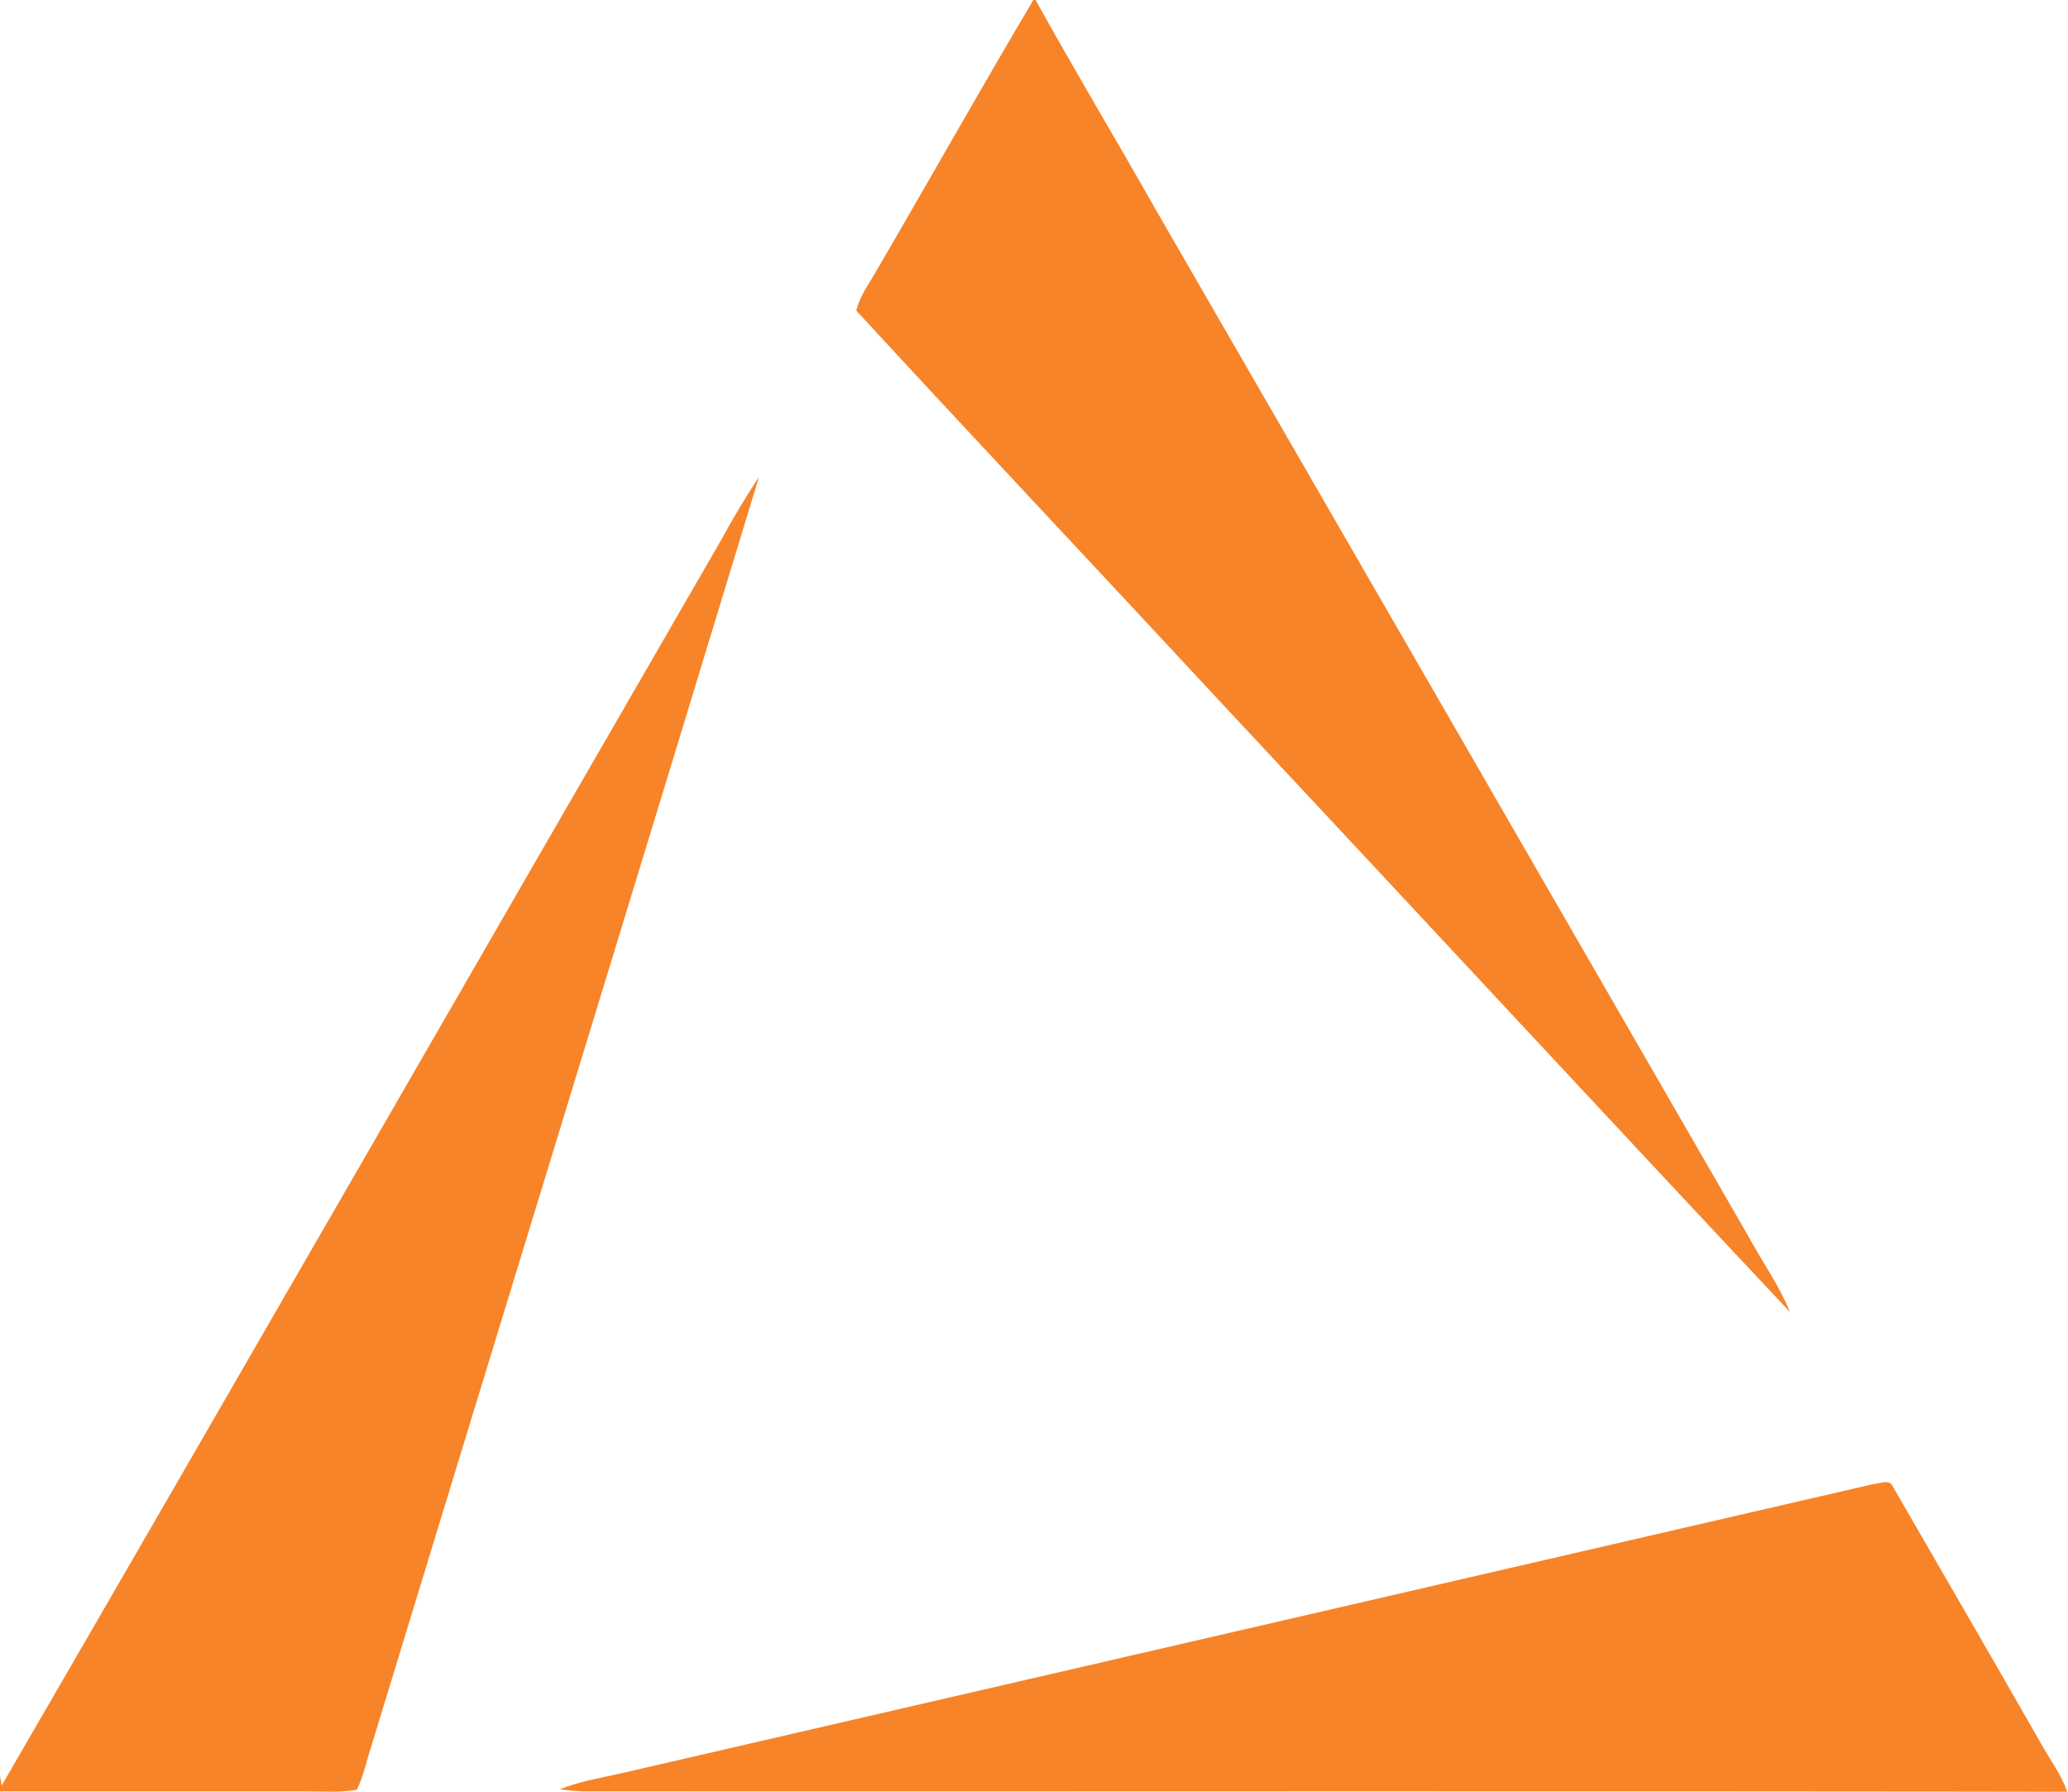<svg version="1.2" xmlns="http://www.w3.org/2000/svg" viewBox="0 0 1548 1341" width="1548" height="1341">
	<title>7c5f5102-d6fe-4921-8759-cda63b5208b4-svg</title>
	<style>
		.s0 { fill: #f78429 } 
	</style>
	<g id="#f78429ff">
		<path id="Layer" class="s0" d="m773.5 0h1.7c29.3 53 60.6 105 90.4 157.7 147.6 255.5 295.1 511 442.6 766.6 10.4 19.3 23.4 37.3 31.7 57.7-141.1-150.3-281.2-301.5-422.1-452.1-92.1-99.3-185.1-197.9-276.8-297.4 2.5-11.2 9.9-20.5 15.3-30.3 39.3-67.3 77.5-135.2 117.2-202.2z"/>
		<path id="Layer" class="s0" d="m539.4 404.9c8.9-16.4 18.5-32.5 28.8-48.1-97 319-194.9 637.7-292.2 956.5-2.6 8.9-4.8 17.9-8.9 26.2-13.3 2.3-26.8 1.1-40.2 1.2-75.7-0.1-151.3 0.1-226.9 0v-11.4l1.3 7c179.9-310.2 358.6-621 538.1-931.4z"/>
		<path id="Layer" class="s0" d="m463.2 1327.6c313.1-72.2 626.1-144.6 939.2-216.9 4.8-0.1 11.8-4.2 14.5 1.9 36.9 63.9 74 127.7 110.6 191.8 6.6 12.2 15.5 23.3 19.8 36.6-370.6-0.7-741.3-0.1-1111.9-0.3q-8.2-0.4-16.3-1.5c14.1-5.8 29.2-8.3 44.1-11.6z"/>
	</g>
</svg>